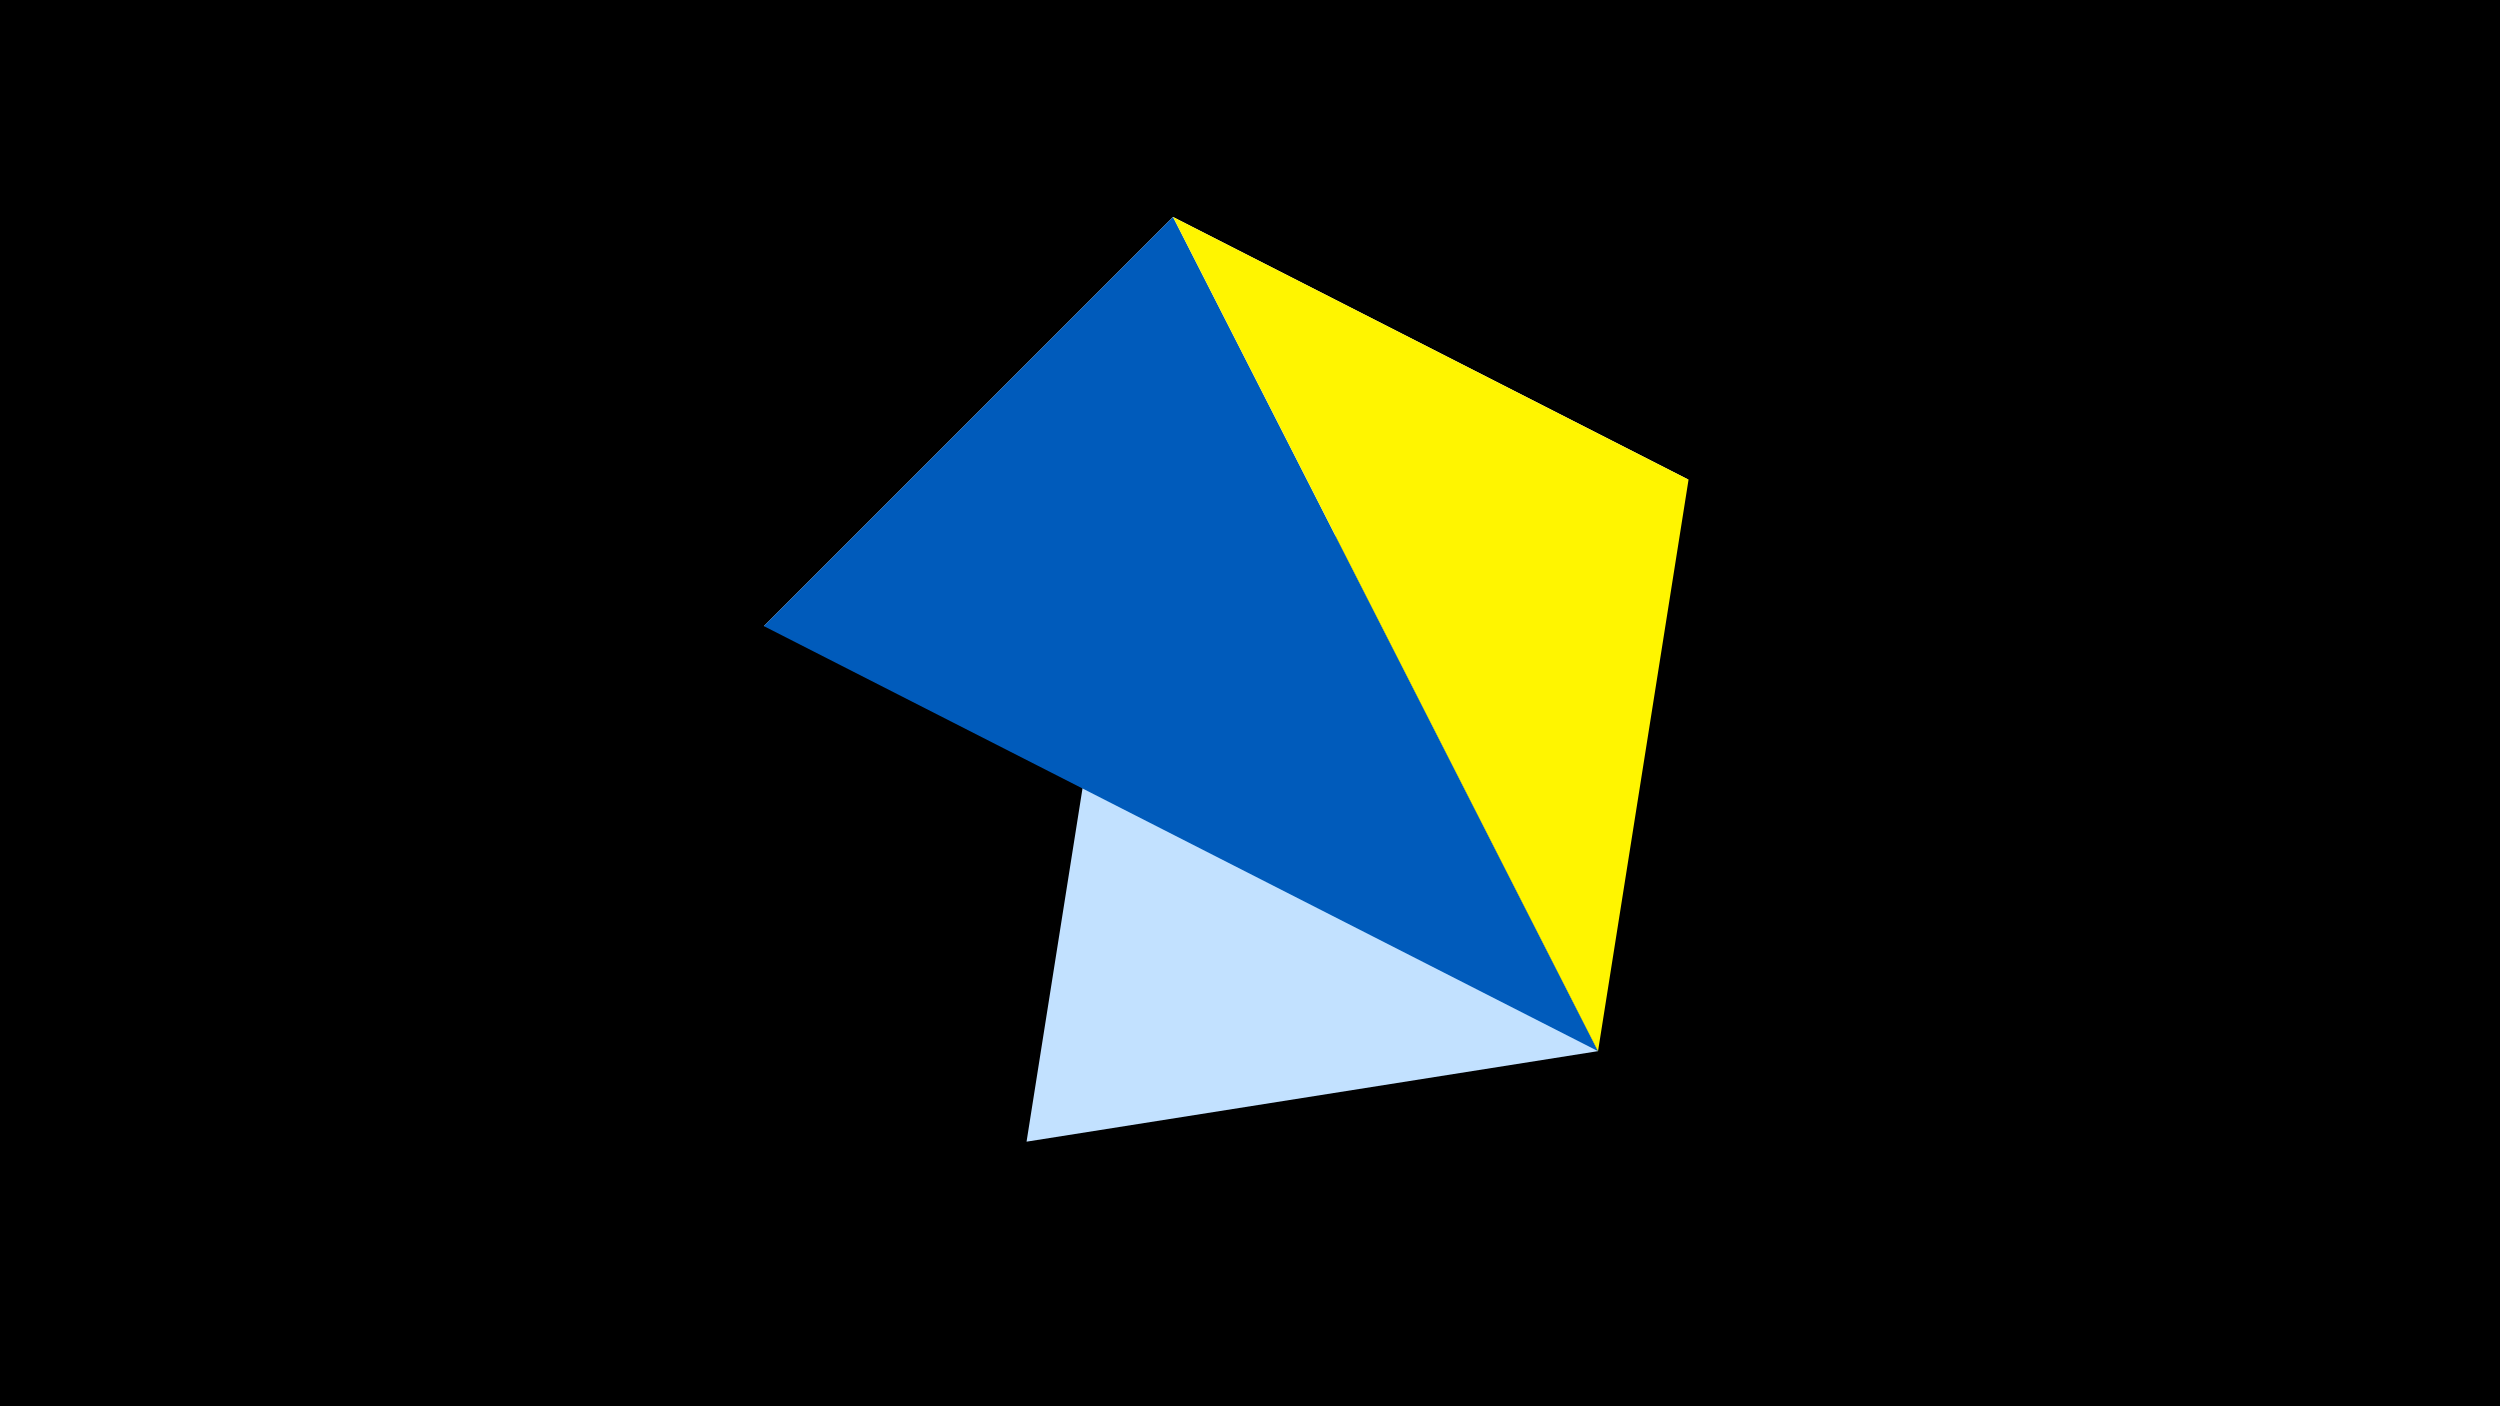<svg width="1200" height="675" viewBox="-500 -500 1200 675" xmlns="http://www.w3.org/2000/svg"><title>juwel 19543</title><path d="M-500-500h1200v675h-1200z" fill="#000"/><path d="M-7.255,48L63.042,-395.841 267.054,4.554 Z" fill="#c2e1ff"/><path d="M310.5,-269.755L-133.341,-199.458 63.042,-395.841 Z" fill="#fff"/><path d="M63.042,-395.841L267.054,4.554 -133.341,-199.458 Z" fill="#005bbb"/><path d="M267.054,4.554L310.5,-269.755 63.042,-395.841 Z" fill="#fff500"/></svg>